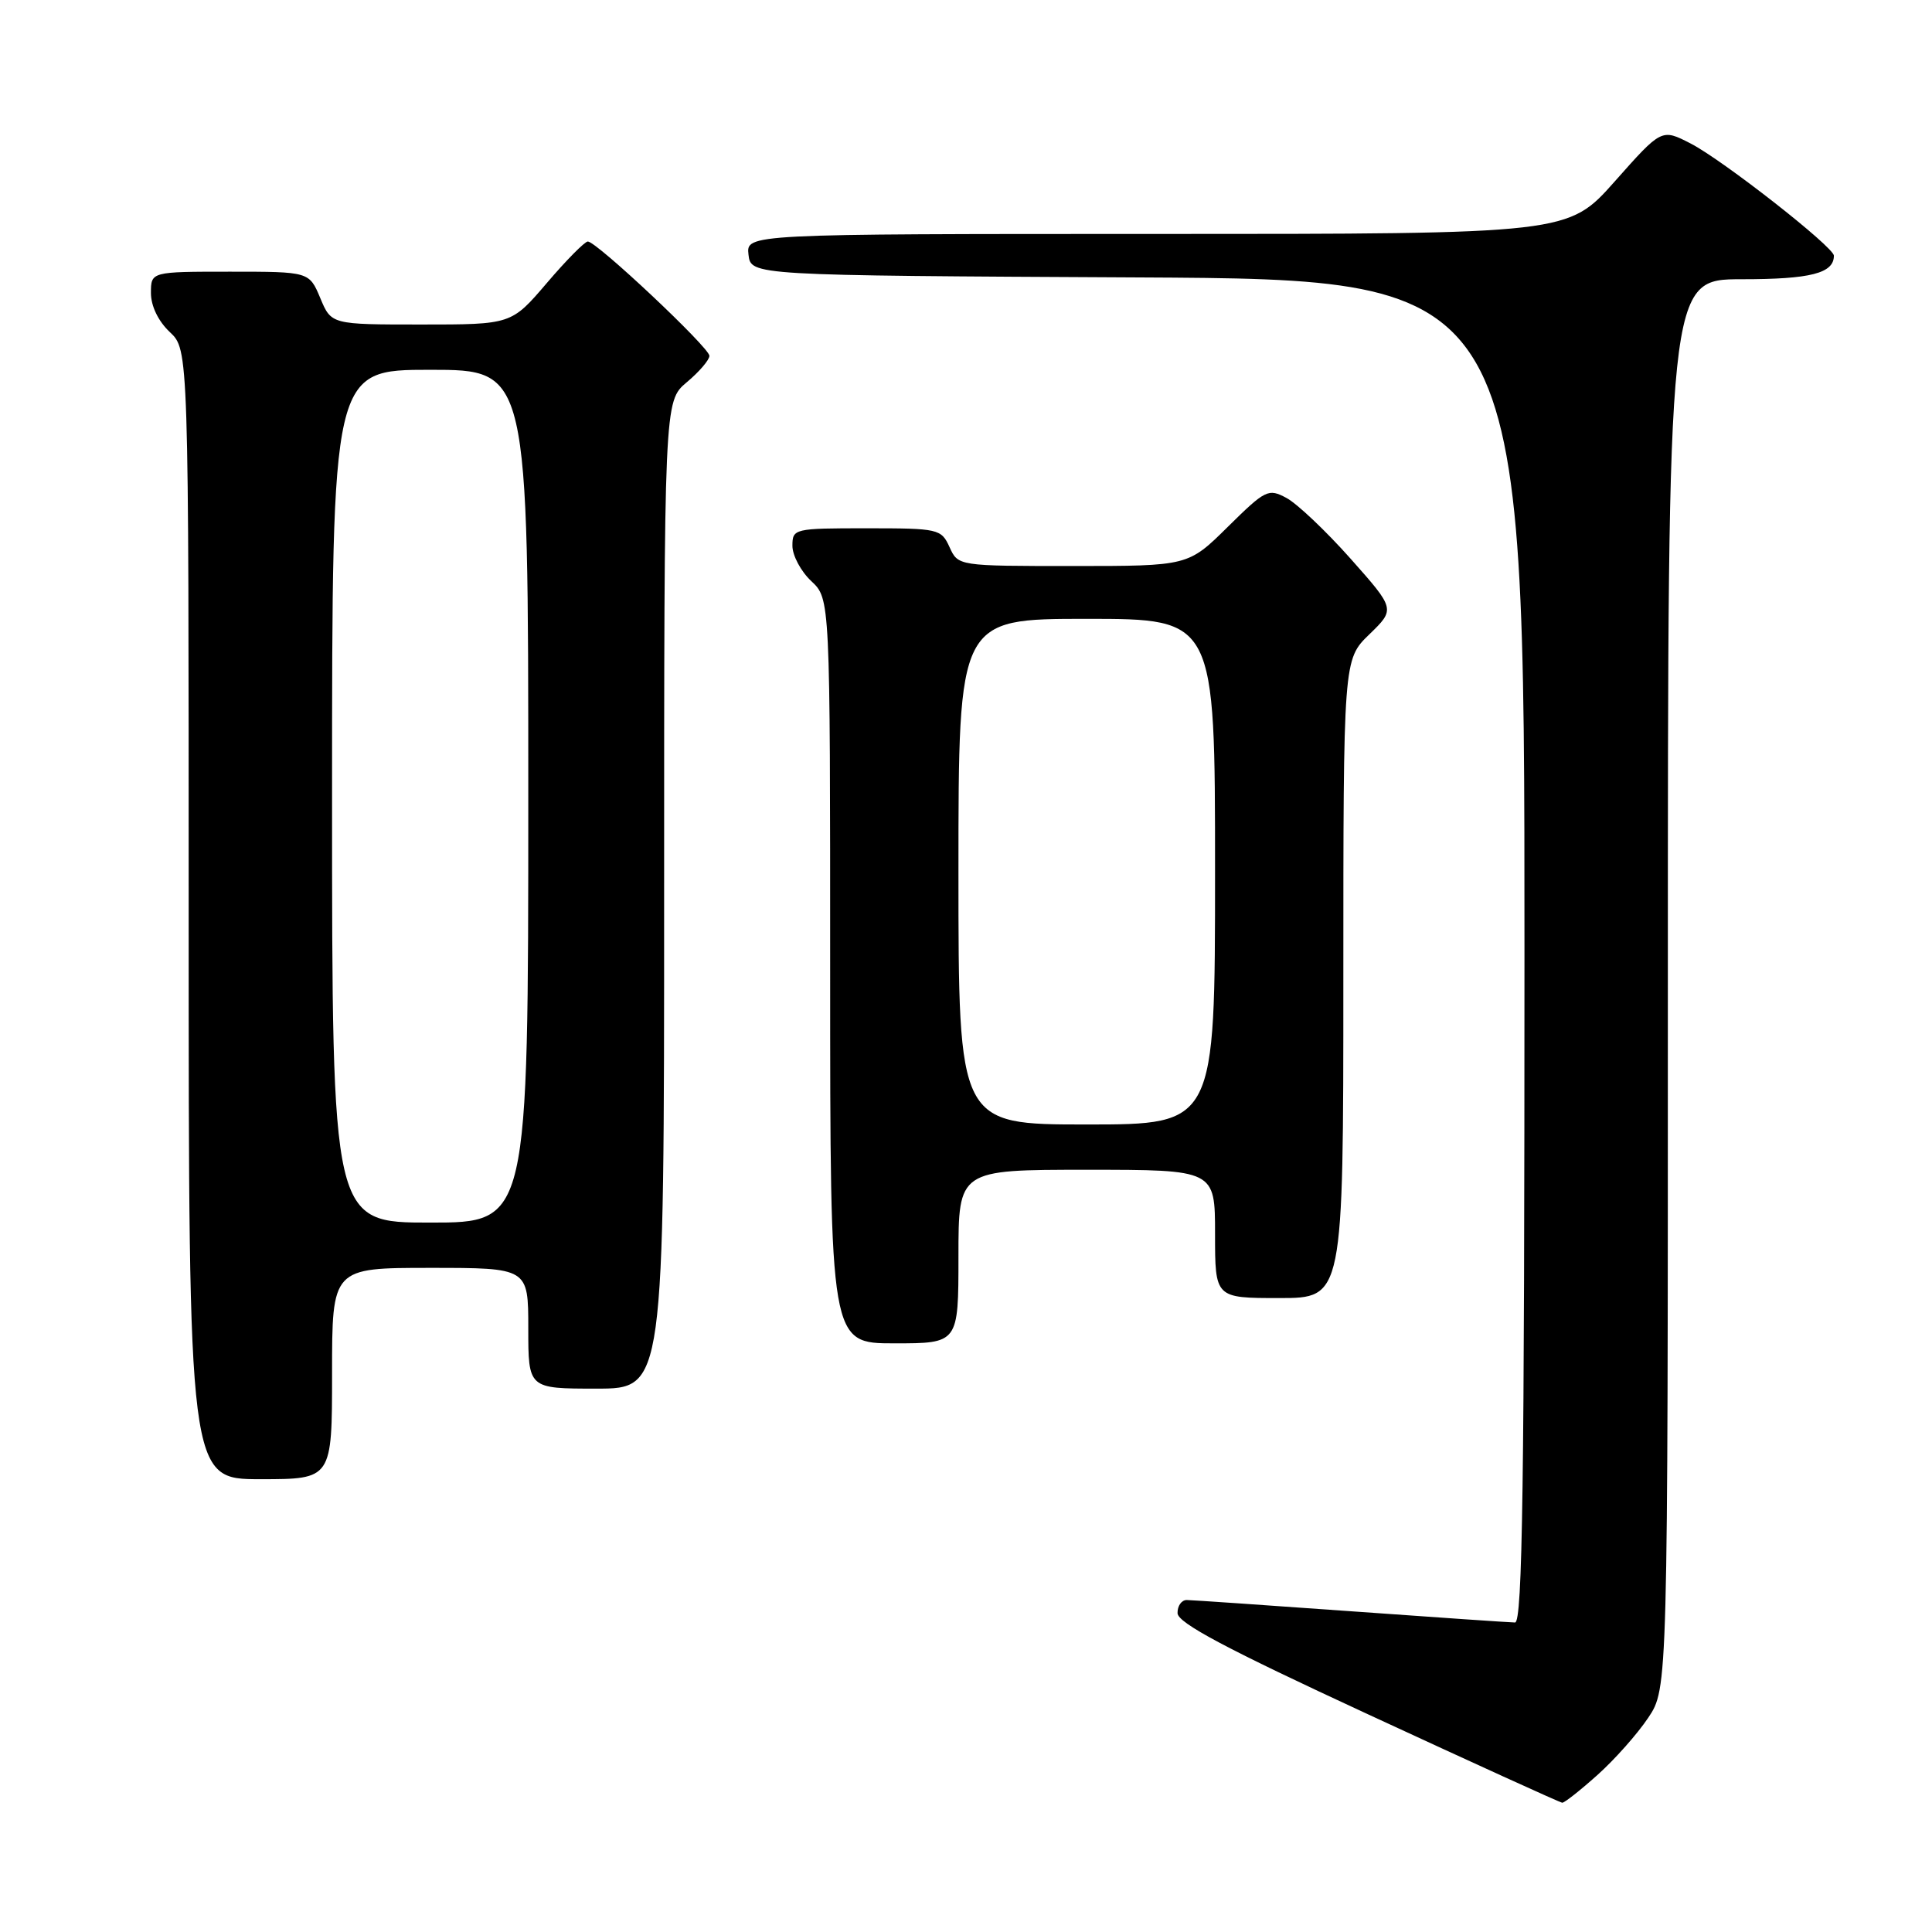 <?xml version="1.0" encoding="UTF-8" standalone="no"?>
<!DOCTYPE svg PUBLIC "-//W3C//DTD SVG 1.1//EN" "http://www.w3.org/Graphics/SVG/1.1/DTD/svg11.dtd" >
<svg xmlns="http://www.w3.org/2000/svg" xmlns:xlink="http://www.w3.org/1999/xlink" version="1.1" viewBox="0 0 256 256">
 <g >
 <path fill="currentColor"
d=" M 211.65 235.21 C 213.94 233.17 216.97 229.75 218.40 227.61 C 221.00 223.72 221.00 223.72 221.00 130.36 C 221.00 37.00 221.00 37.00 230.80 37.00 C 239.92 37.00 243.00 36.21 243.00 33.88 C 243.00 32.73 228.19 21.14 223.99 19.00 C 220.17 17.04 220.17 17.04 213.98 24.02 C 207.79 31.00 207.79 31.00 153.33 31.00 C 98.87 31.00 98.87 31.00 99.18 33.75 C 99.50 36.50 99.50 36.50 150.75 36.76 C 202.00 37.02 202.00 37.02 202.00 126.01 C 202.00 196.54 201.74 215.00 200.75 214.99 C 200.06 214.98 190.28 214.31 179.00 213.50 C 167.72 212.69 157.94 212.02 157.25 212.01 C 156.56 212.01 156.01 212.79 156.03 213.75 C 156.05 215.05 162.51 218.48 181.28 227.16 C 195.15 233.58 206.72 238.85 207.00 238.87 C 207.28 238.90 209.37 237.25 211.65 235.21 Z  M 44.00 182.00 C 44.00 168.00 44.00 168.00 57.00 168.00 C 70.00 168.00 70.00 168.00 70.00 176.00 C 70.00 184.00 70.00 184.00 79.00 184.00 C 88.00 184.00 88.00 184.00 88.00 118.59 C 88.00 53.18 88.00 53.18 91.00 50.65 C 92.65 49.27 94.00 47.69 94.00 47.15 C 94.00 46.06 79.05 32.00 77.89 32.00 C 77.49 32.00 75.04 34.47 72.46 37.50 C 67.76 43.00 67.76 43.00 55.83 43.00 C 43.90 43.00 43.90 43.00 42.44 39.50 C 40.97 36.00 40.97 36.00 30.49 36.00 C 20.00 36.00 20.00 36.00 20.00 38.83 C 20.00 40.55 20.98 42.57 22.50 44.00 C 25.00 46.35 25.00 46.35 25.00 121.17 C 25.00 196.00 25.00 196.00 34.50 196.00 C 44.00 196.00 44.00 196.00 44.00 182.00 Z  M 127.00 166.50 C 127.00 155.00 127.00 155.00 144.00 155.00 C 161.00 155.00 161.00 155.00 161.00 163.50 C 161.00 172.00 161.00 172.00 169.50 172.00 C 178.00 172.00 178.00 172.00 178.00 129.70 C 178.00 87.39 178.00 87.39 181.45 84.05 C 184.89 80.71 184.89 80.71 178.96 74.03 C 175.69 70.35 171.87 66.74 170.48 65.99 C 168.06 64.69 167.69 64.88 162.69 69.81 C 157.44 75.00 157.44 75.00 142.20 75.00 C 126.96 75.00 126.96 75.00 125.82 72.50 C 124.72 70.08 124.36 70.00 114.84 70.00 C 105.21 70.00 105.00 70.05 105.00 72.33 C 105.00 73.60 106.12 75.71 107.50 77.00 C 110.00 79.35 110.00 79.35 110.00 128.67 C 110.00 178.00 110.00 178.00 118.50 178.00 C 127.00 178.00 127.00 178.00 127.00 166.50 Z  M 44.00 105.50 C 44.00 49.00 44.00 49.00 57.00 49.00 C 70.00 49.00 70.00 49.00 70.00 105.50 C 70.00 162.00 70.00 162.00 57.00 162.00 C 44.00 162.00 44.00 162.00 44.00 105.50 Z  M 127.00 115.50 C 127.00 82.00 127.00 82.00 144.00 82.00 C 161.00 82.00 161.00 82.00 161.00 115.50 C 161.00 149.00 161.00 149.00 144.00 149.00 C 127.00 149.00 127.00 149.00 127.00 115.50 Z "/>
</g>
</svg>